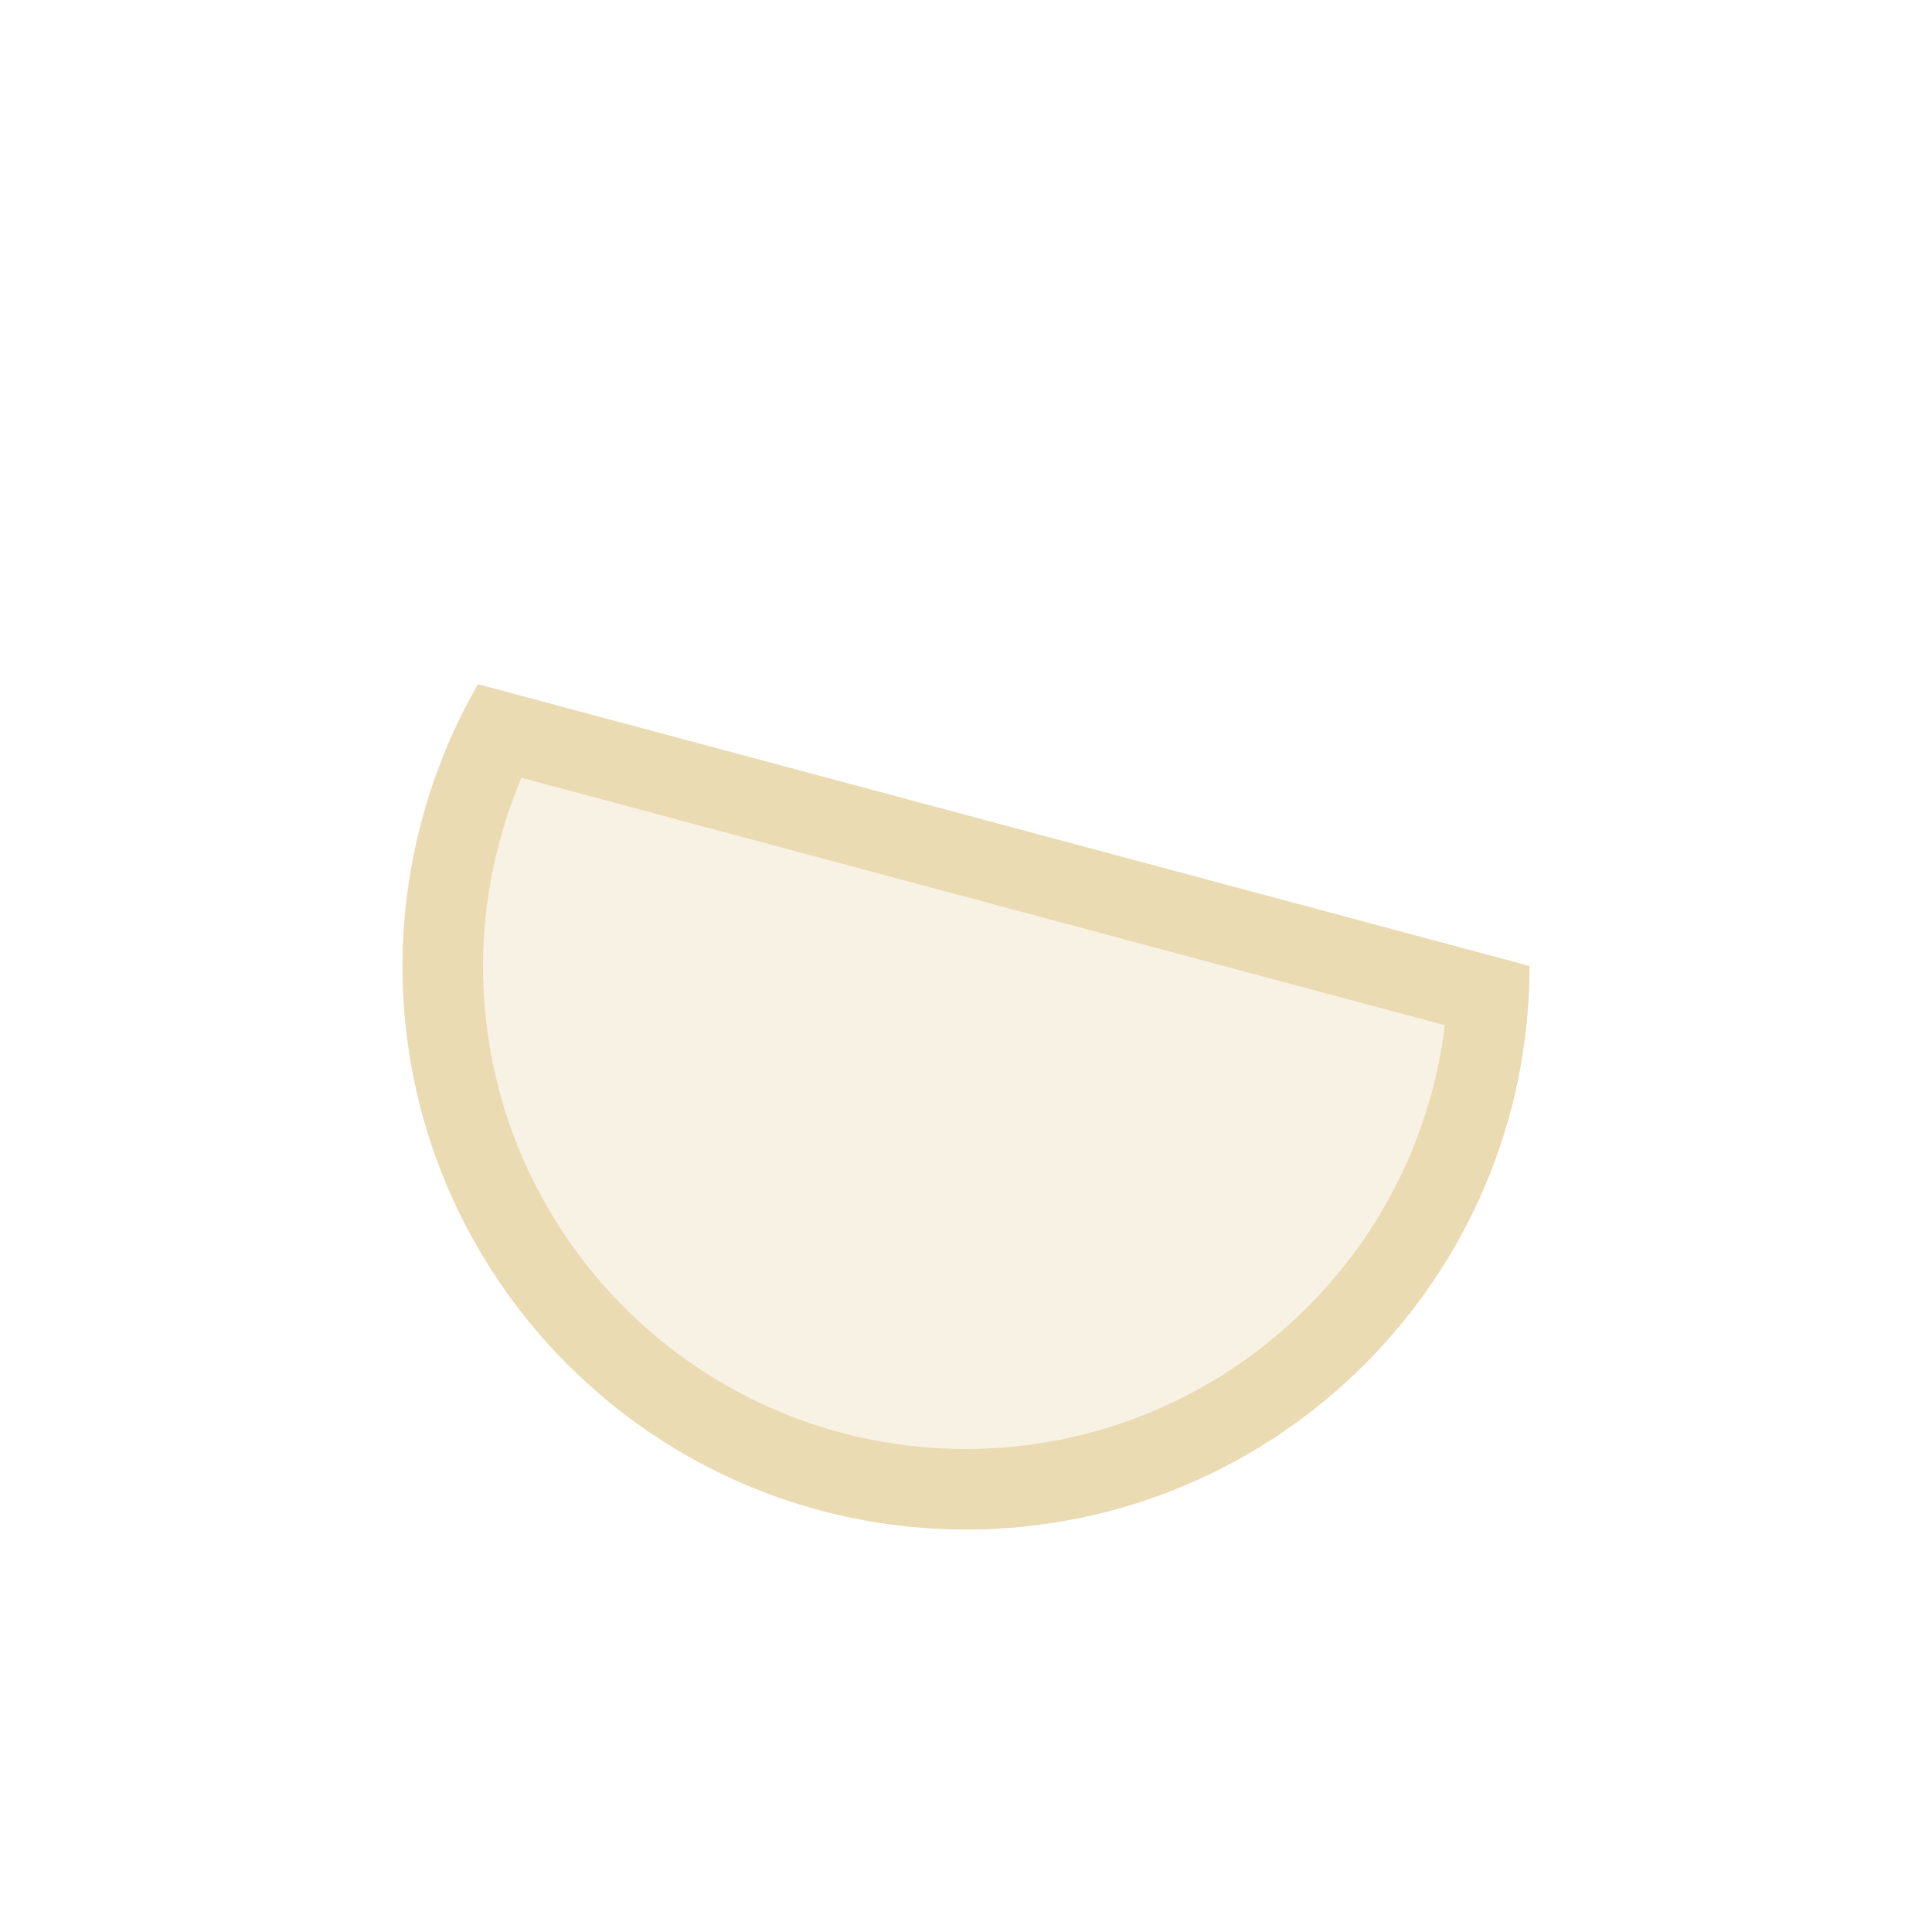 <svg xmlns="http://www.w3.org/2000/svg" width="24" height="24" version="1.1">
 <defs>
  <style id="current-color-scheme" type="text/css">
   .ColorScheme-Text { color:#EBDBB2; } .ColorScheme-Highlight { color:#4285f4; } .ColorScheme-NeutralText { color:#ff9800; } .ColorScheme-PositiveText { color:#4caf50; } .ColorScheme-NegativeText { color:#f44336; }
  </style>
 </defs>
 <g transform="translate(4,4)">
  <path style="fill:currentColor;opacity:.35" class="ColorScheme-Text" d="M 15,8 A 7,7 0 0 1 10.394,14.578 7,7 0 0 1 2.638,12.5 7,7 0 0 1 1.938,4.5"/>
  <path style="fill:currentColor" class="ColorScheme-Text" d="M 1.938,4.5 C 1.327,5.559 1.003,6.777 1,8 1,11.866 4.134,15 8,15 11.866,15 15,11.866 15,8 Z M 2.478,5.662 13.949,8.736 C 13.578,11.74 11.027,13.997 8,14 4.686,14 2,11.314 2,8 2.001,7.197 2.164,6.402 2.478,5.662 Z"/>
 </g>
</svg>
